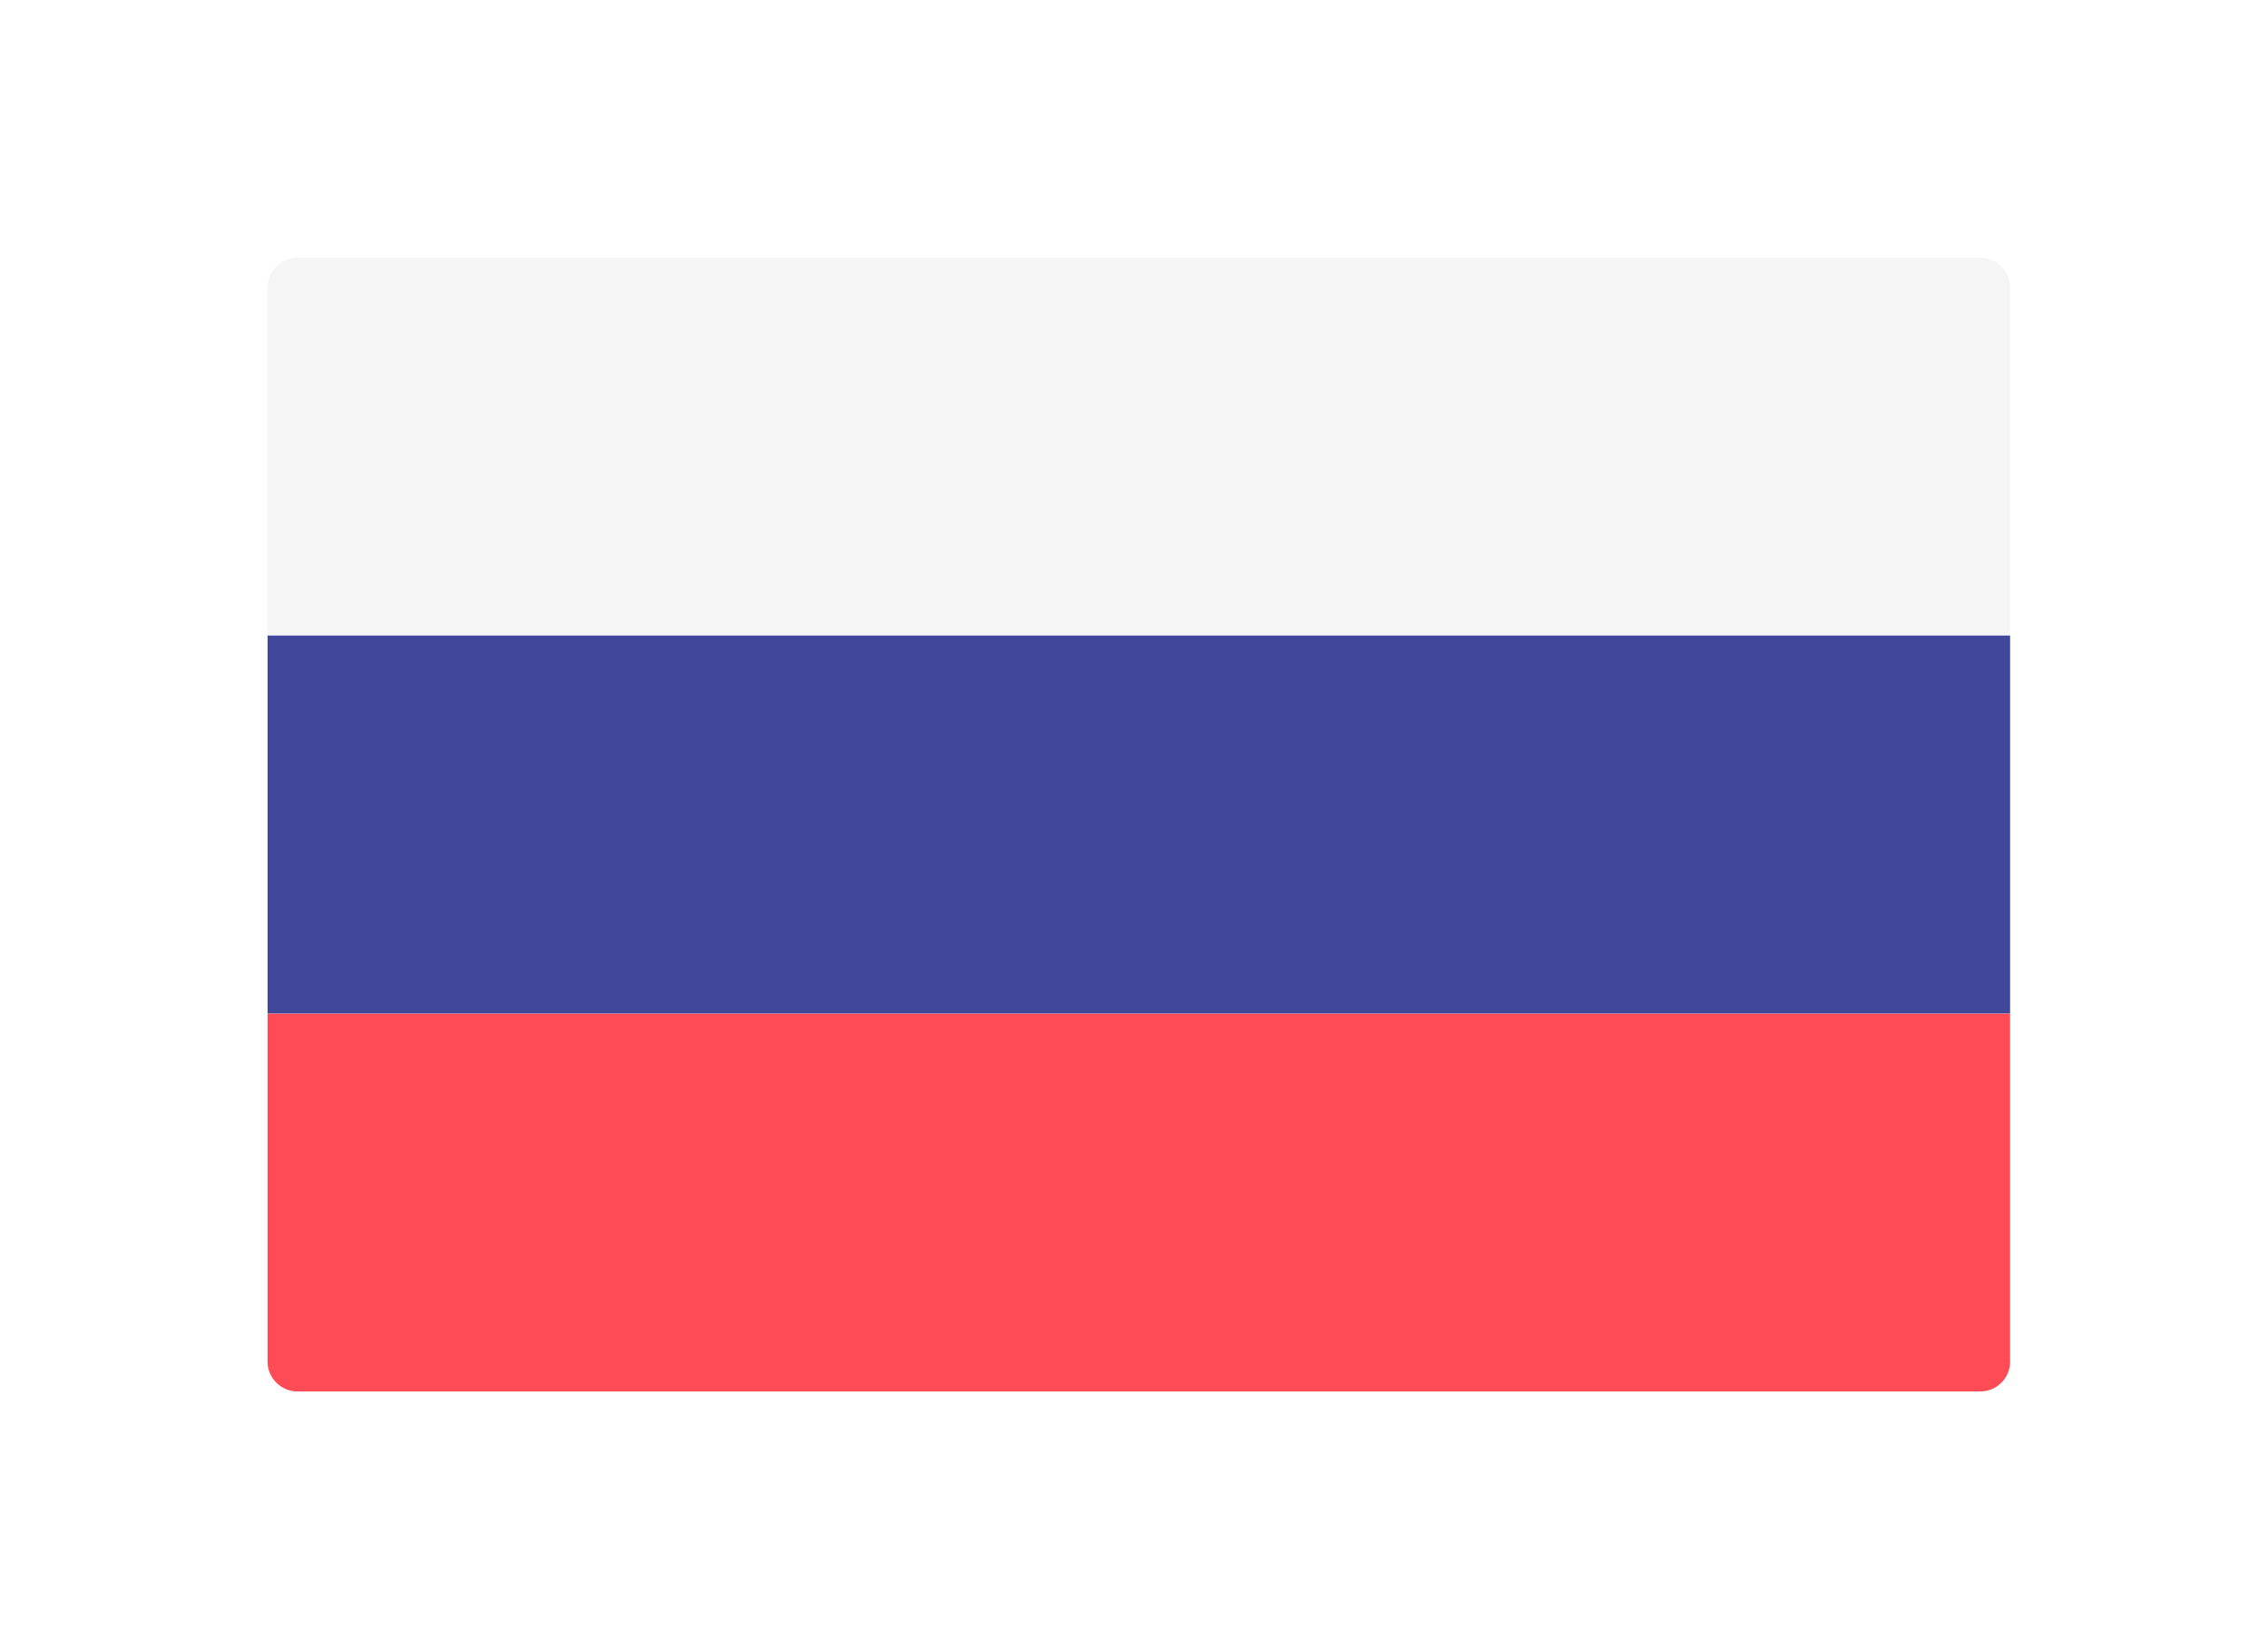 <svg width="44" height="32" viewBox="0 0 44 32" fill="none" xmlns="http://www.w3.org/2000/svg">
<g filter="url(#filter0_d)">
<path d="M38.997 12.333H5.191V5.579C5.191 5.259 5.452 5 5.774 5H38.414C38.736 5 38.997 5.259 38.997 5.579L38.997 12.333Z" fill="#F5F5F5"/>
<path d="M38.414 27H5.774C5.452 27 5.191 26.741 5.191 26.421V19.667H38.997V26.421C38.997 26.741 38.736 27 38.414 27Z" fill="#FF4B55"/>
<path d="M38.997 12.332H5.191V19.665H38.997V12.332Z" fill="#41479B"/>
</g>
<defs>
<filter id="filter0_d" x="0.191" y="0" width="43.806" height="32" filterUnits="userSpaceOnUse" color-interpolation-filters="sRGB">
<feFlood flood-opacity="0" result="BackgroundImageFix"/>
<feColorMatrix in="SourceAlpha" type="matrix" values="0 0 0 0 0 0 0 0 0 0 0 0 0 0 0 0 0 0 127 0"/>
<feOffset/>
<feGaussianBlur stdDeviation="2.5"/>
<feColorMatrix type="matrix" values="0 0 0 0 0.282 0 0 0 0 0.282 0 0 0 0 0.282 0 0 0 0.3 0"/>
<feBlend mode="normal" in2="BackgroundImageFix" result="effect1_dropShadow"/>
<feBlend mode="normal" in="SourceGraphic" in2="effect1_dropShadow" result="shape"/>
</filter>
</defs>
</svg>
